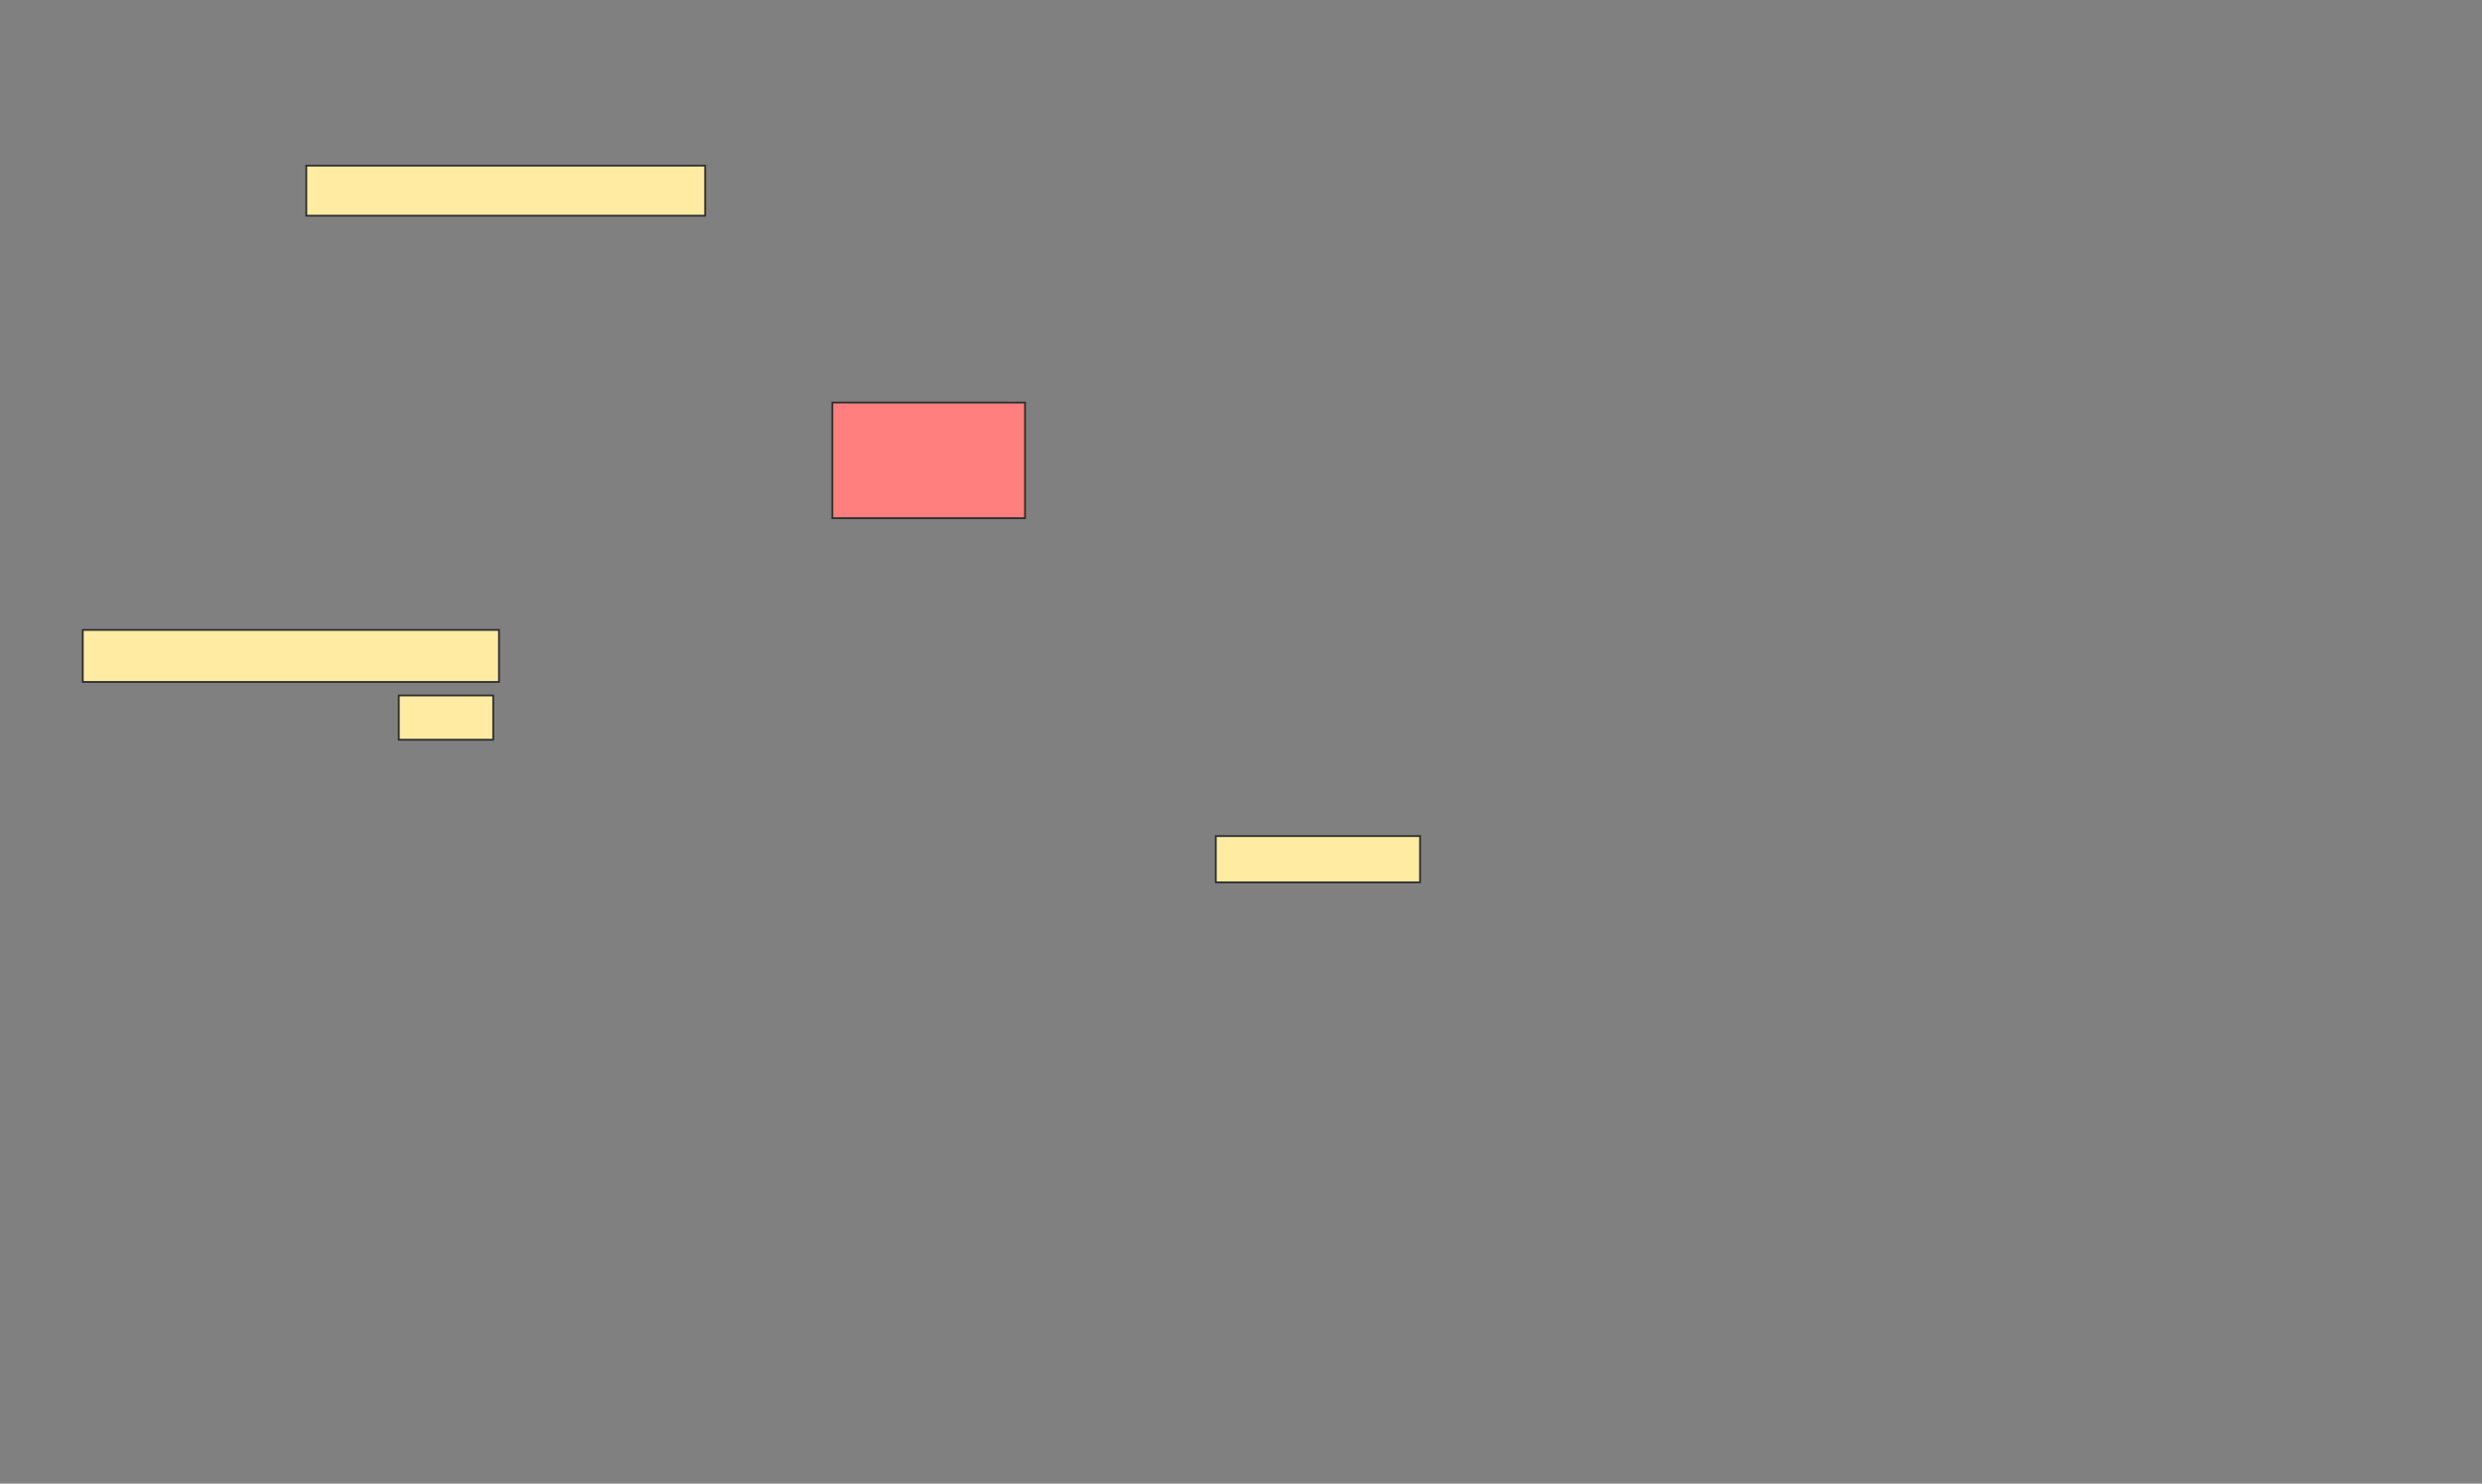 <svg height="828" width="1385" xmlns="http://www.w3.org/2000/svg"><rect width="100%" height="100%" fill="#808080" stroke="none"/><g stroke="#2d2d2d"><path d="m170.914 92.43h222.581v27.957h-222.581z" fill="#ffeba2"/><path d="m464.462 224.688h107.527v64.516h-107.527z" fill="#ff7e7e"/><g fill="#ffeba2"><path d="m678.441 466.624h113.978v25.806h-113.978z"/><path d="m46.183 351.57h232.258v29.032h-232.258z"/><path d="m222.527 388.129h52.688v24.731h-52.688z"/></g></g></svg>